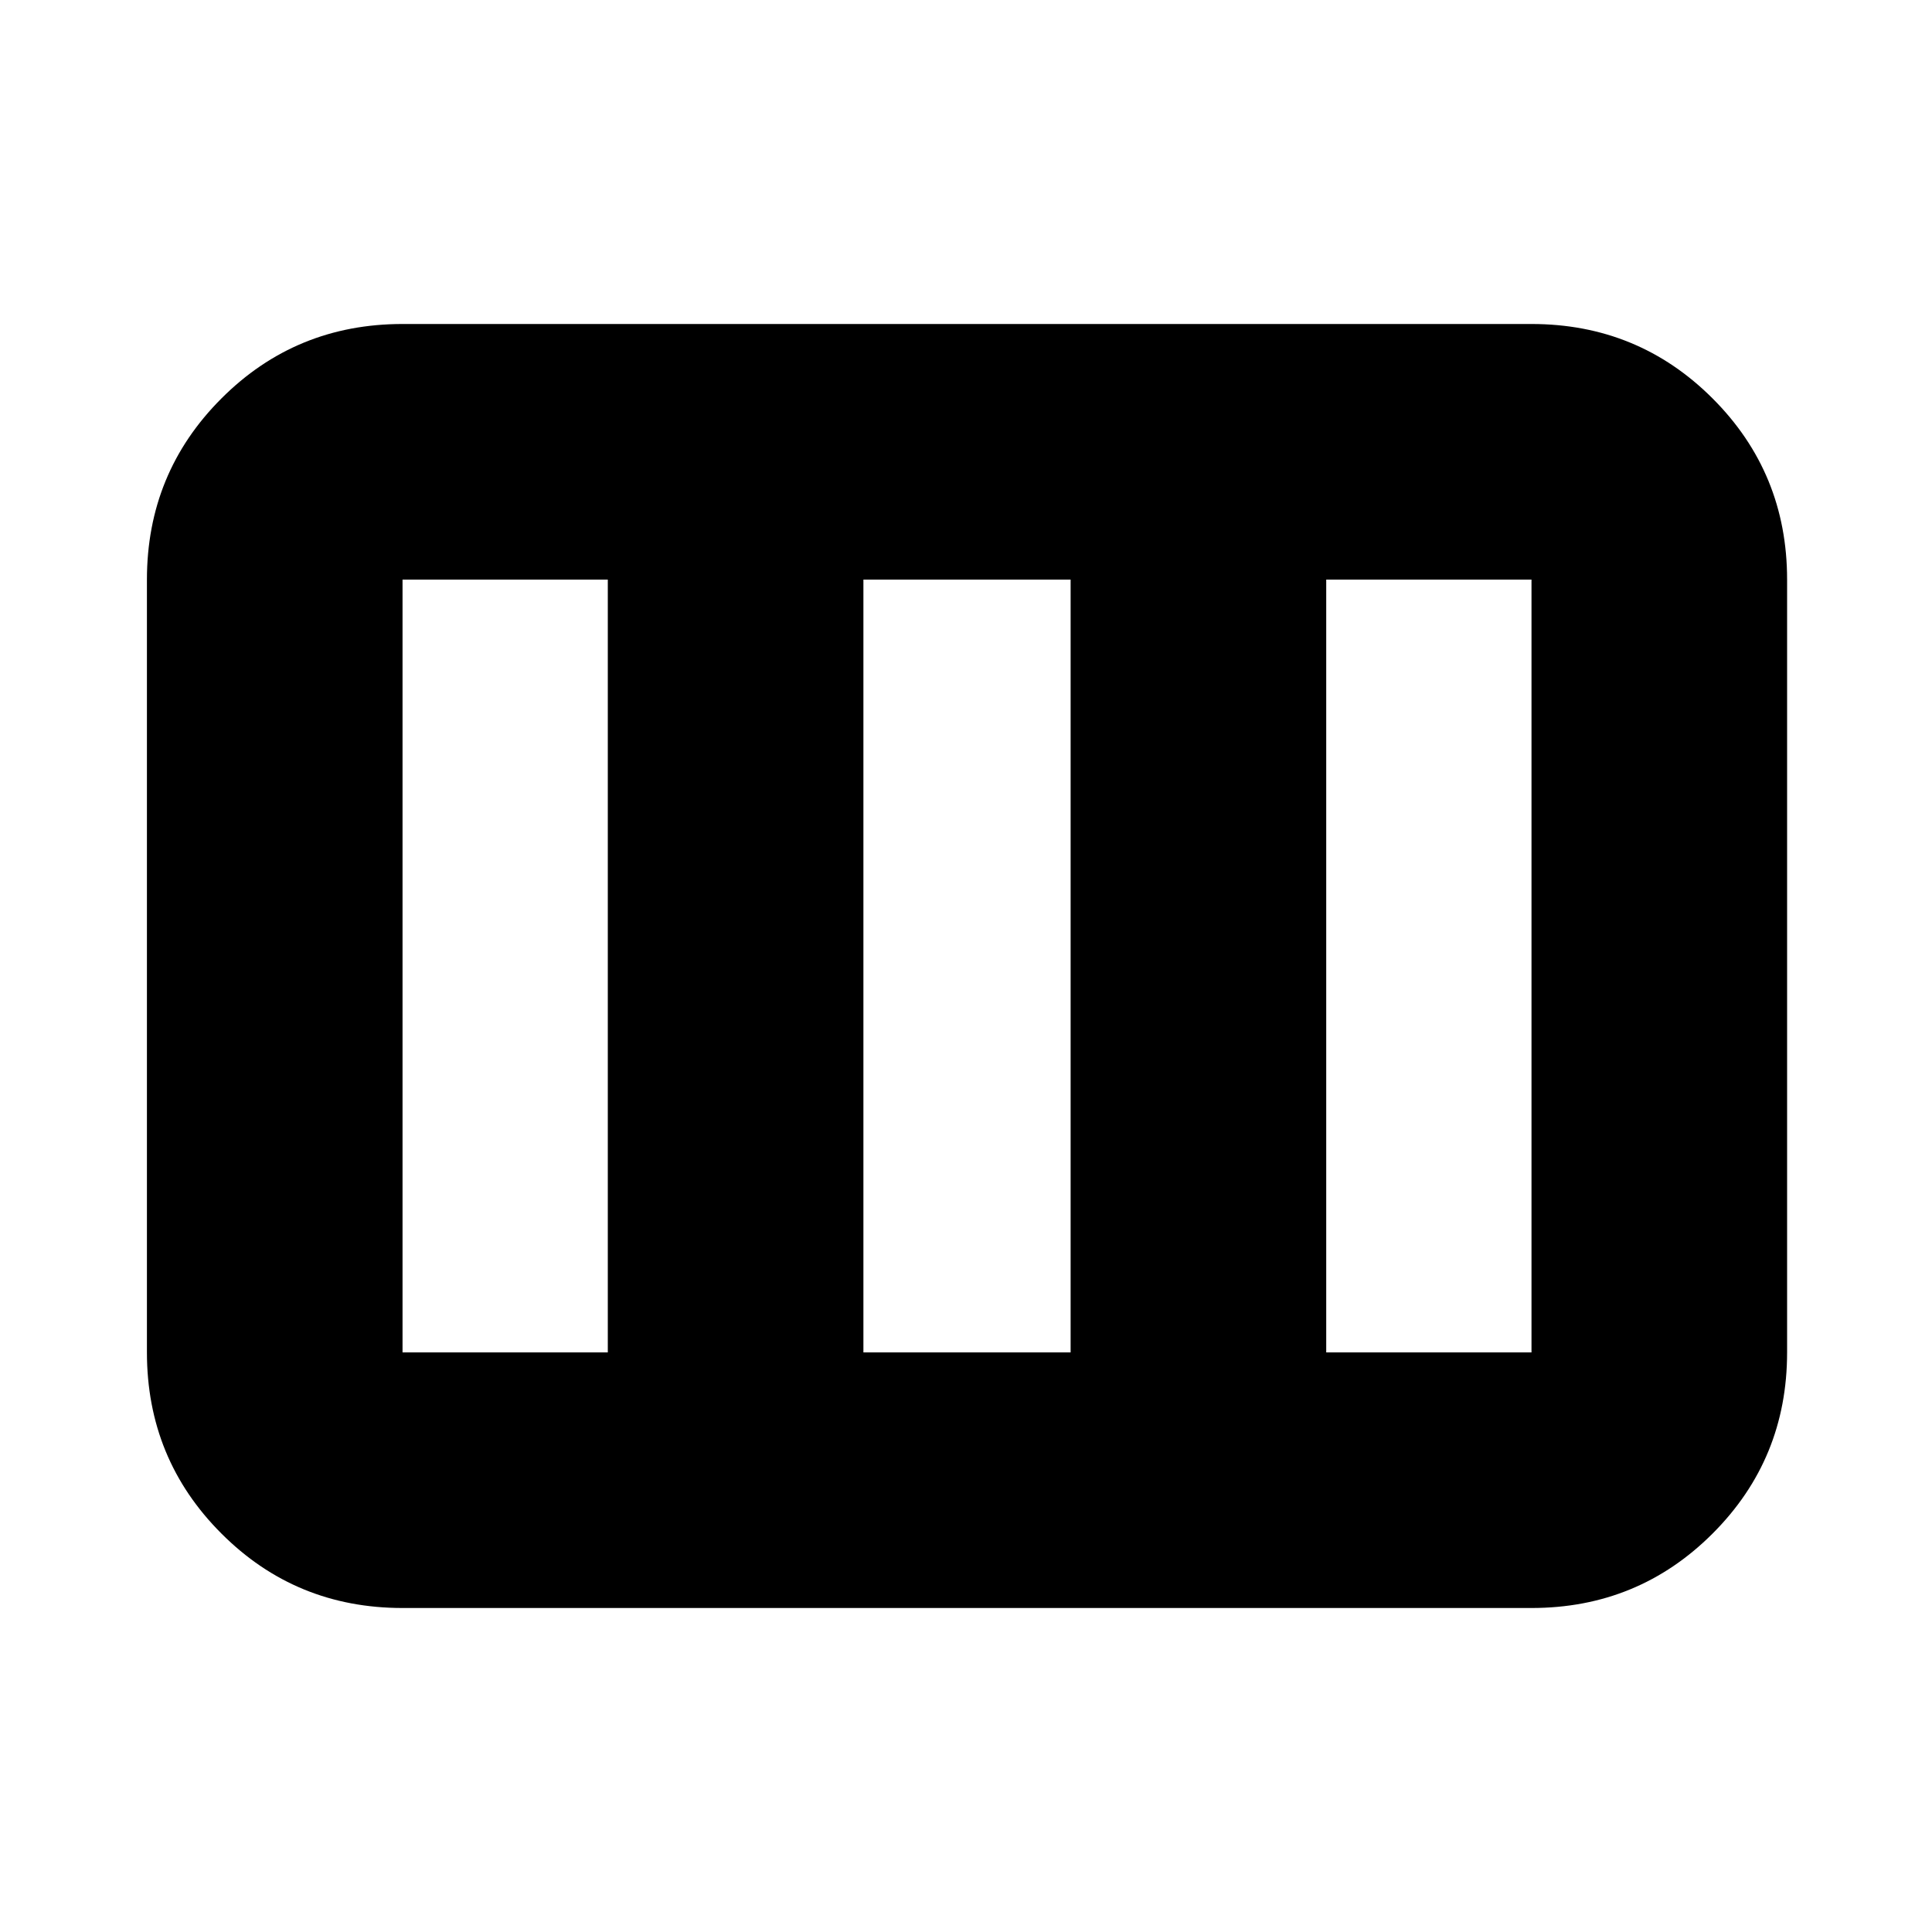 <svg xmlns="http://www.w3.org/2000/svg" height="20" width="20"><path d="M1.521 14V6q0-1.104.771-1.875.77-.771 1.875-.771h11.687q1.104 0 1.875.771.771.771.771 1.875v8q0 1.104-.771 1.875-.771.771-1.875.771H4.167q-1.105 0-1.875-.771-.771-.771-.771-1.875Zm2.646 0h2.125V6H4.167v8Zm4.771 0h2.145V6H8.938v8Zm4.791 0h2.125V6h-2.125v8Z"/></svg>